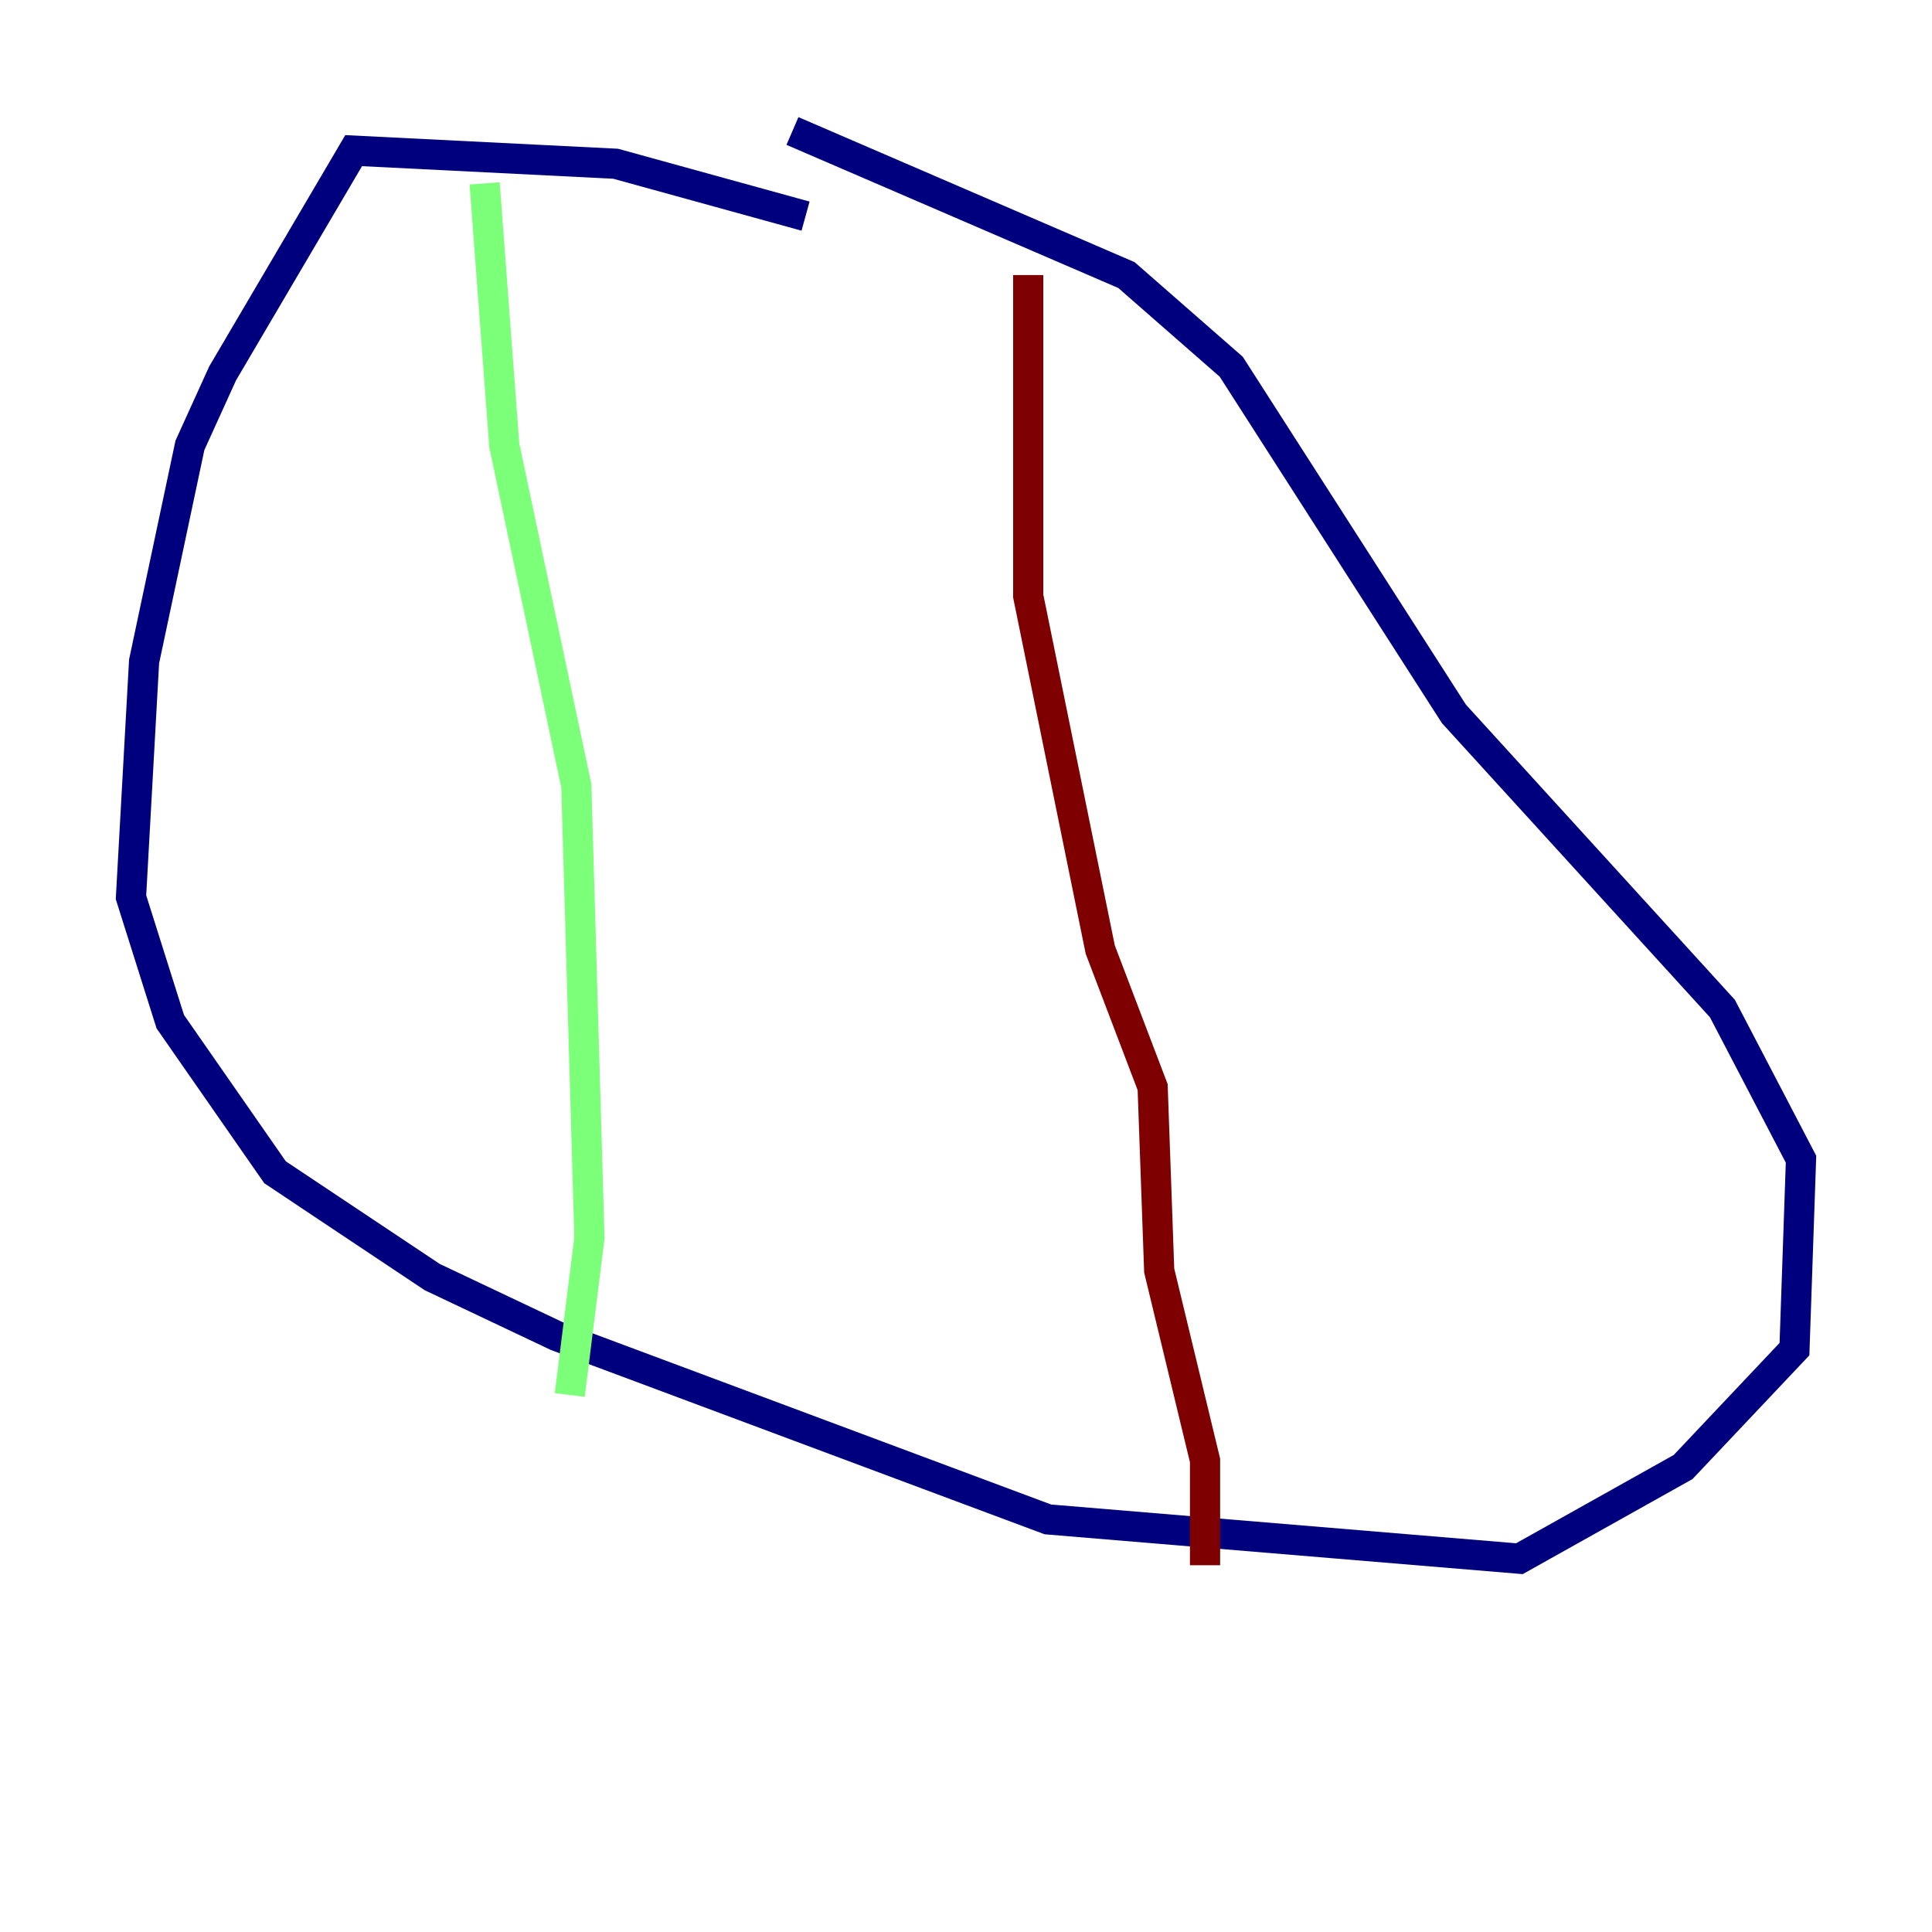 <?xml version="1.0" encoding="utf-8" ?>
<svg baseProfile="tiny" height="128" version="1.2" viewBox="0,0,128,128" width="128" xmlns="http://www.w3.org/2000/svg" xmlns:ev="http://www.w3.org/2001/xml-events" xmlns:xlink="http://www.w3.org/1999/xlink"><defs /><polyline fill="none" points="53.37,14.319 40.786,10.848 23.43,9.98 14.752,24.732 12.583,29.505 9.546,43.824 8.678,59.444 11.281,67.688 18.224,77.668 28.637,84.61 36.881,88.515 69.424,100.664 100.664,103.268 111.512,97.193 118.888,89.383 119.322,76.8 114.115,66.82 96.325,47.295 81.573,24.298 74.63,18.224 52.502,8.678" stroke="#00007f" stroke-width="2" /><polyline fill="none" points="32.108,12.149 33.41,29.505 38.183,52.068 39.051,82.007 37.749,92.42" stroke="#7cff79" stroke-width="2" /><polyline fill="none" points="68.122,18.224 68.122,39.485 72.895,62.915 76.366,72.027 76.8,84.176 79.837,96.759 79.837,103.702" stroke="#7f0000" stroke-width="2" /></svg>
